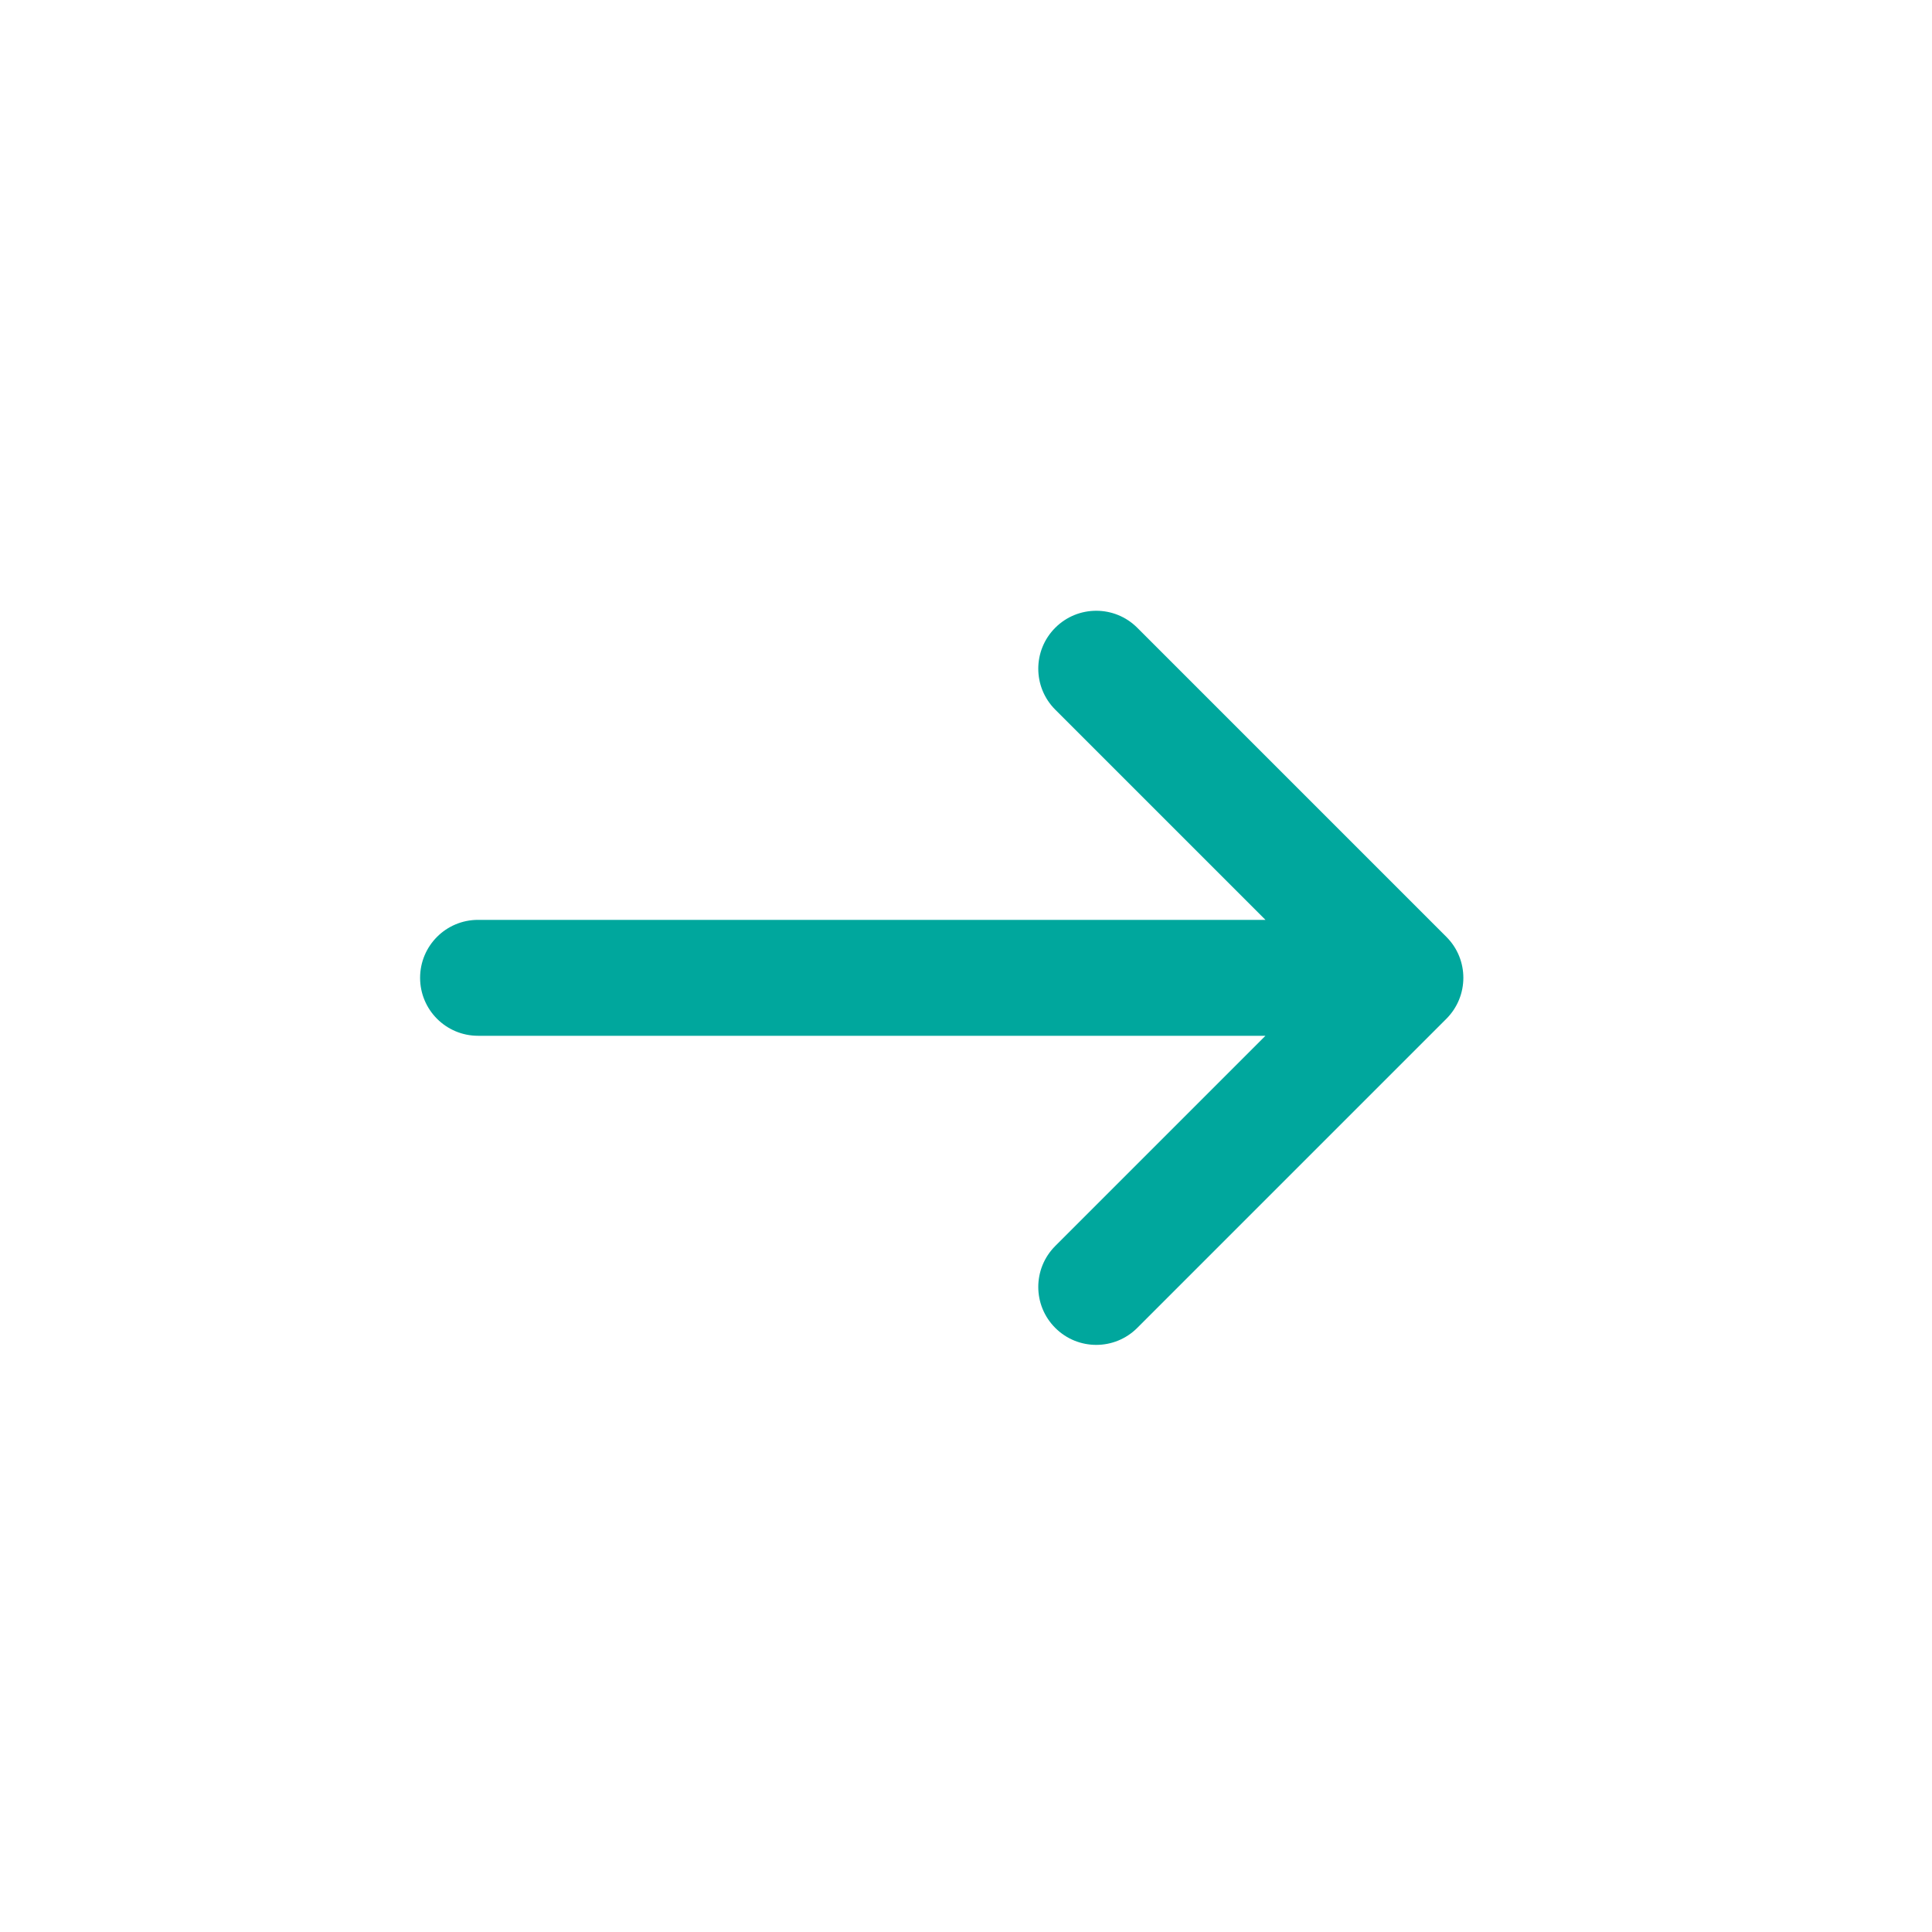 <svg width="25" height="25" viewBox="0 0 25 25" fill="none" xmlns="http://www.w3.org/2000/svg">
<path fill-rule="evenodd" clip-rule="evenodd" d="M18.716 13.183C19.009 12.89 19.009 12.415 18.716 12.123L14.716 8.123C14.423 7.83 13.948 7.83 13.655 8.123C13.362 8.416 13.362 8.89 13.655 9.183L16.375 11.903H6.186C5.771 11.903 5.436 12.239 5.436 12.653C5.436 13.067 5.771 13.403 6.186 13.403H16.375L13.655 16.123C13.362 16.416 13.362 16.89 13.655 17.183C13.948 17.476 14.423 17.476 14.716 17.183L18.716 13.183Z" fill="#00A79D"/>
</svg>
